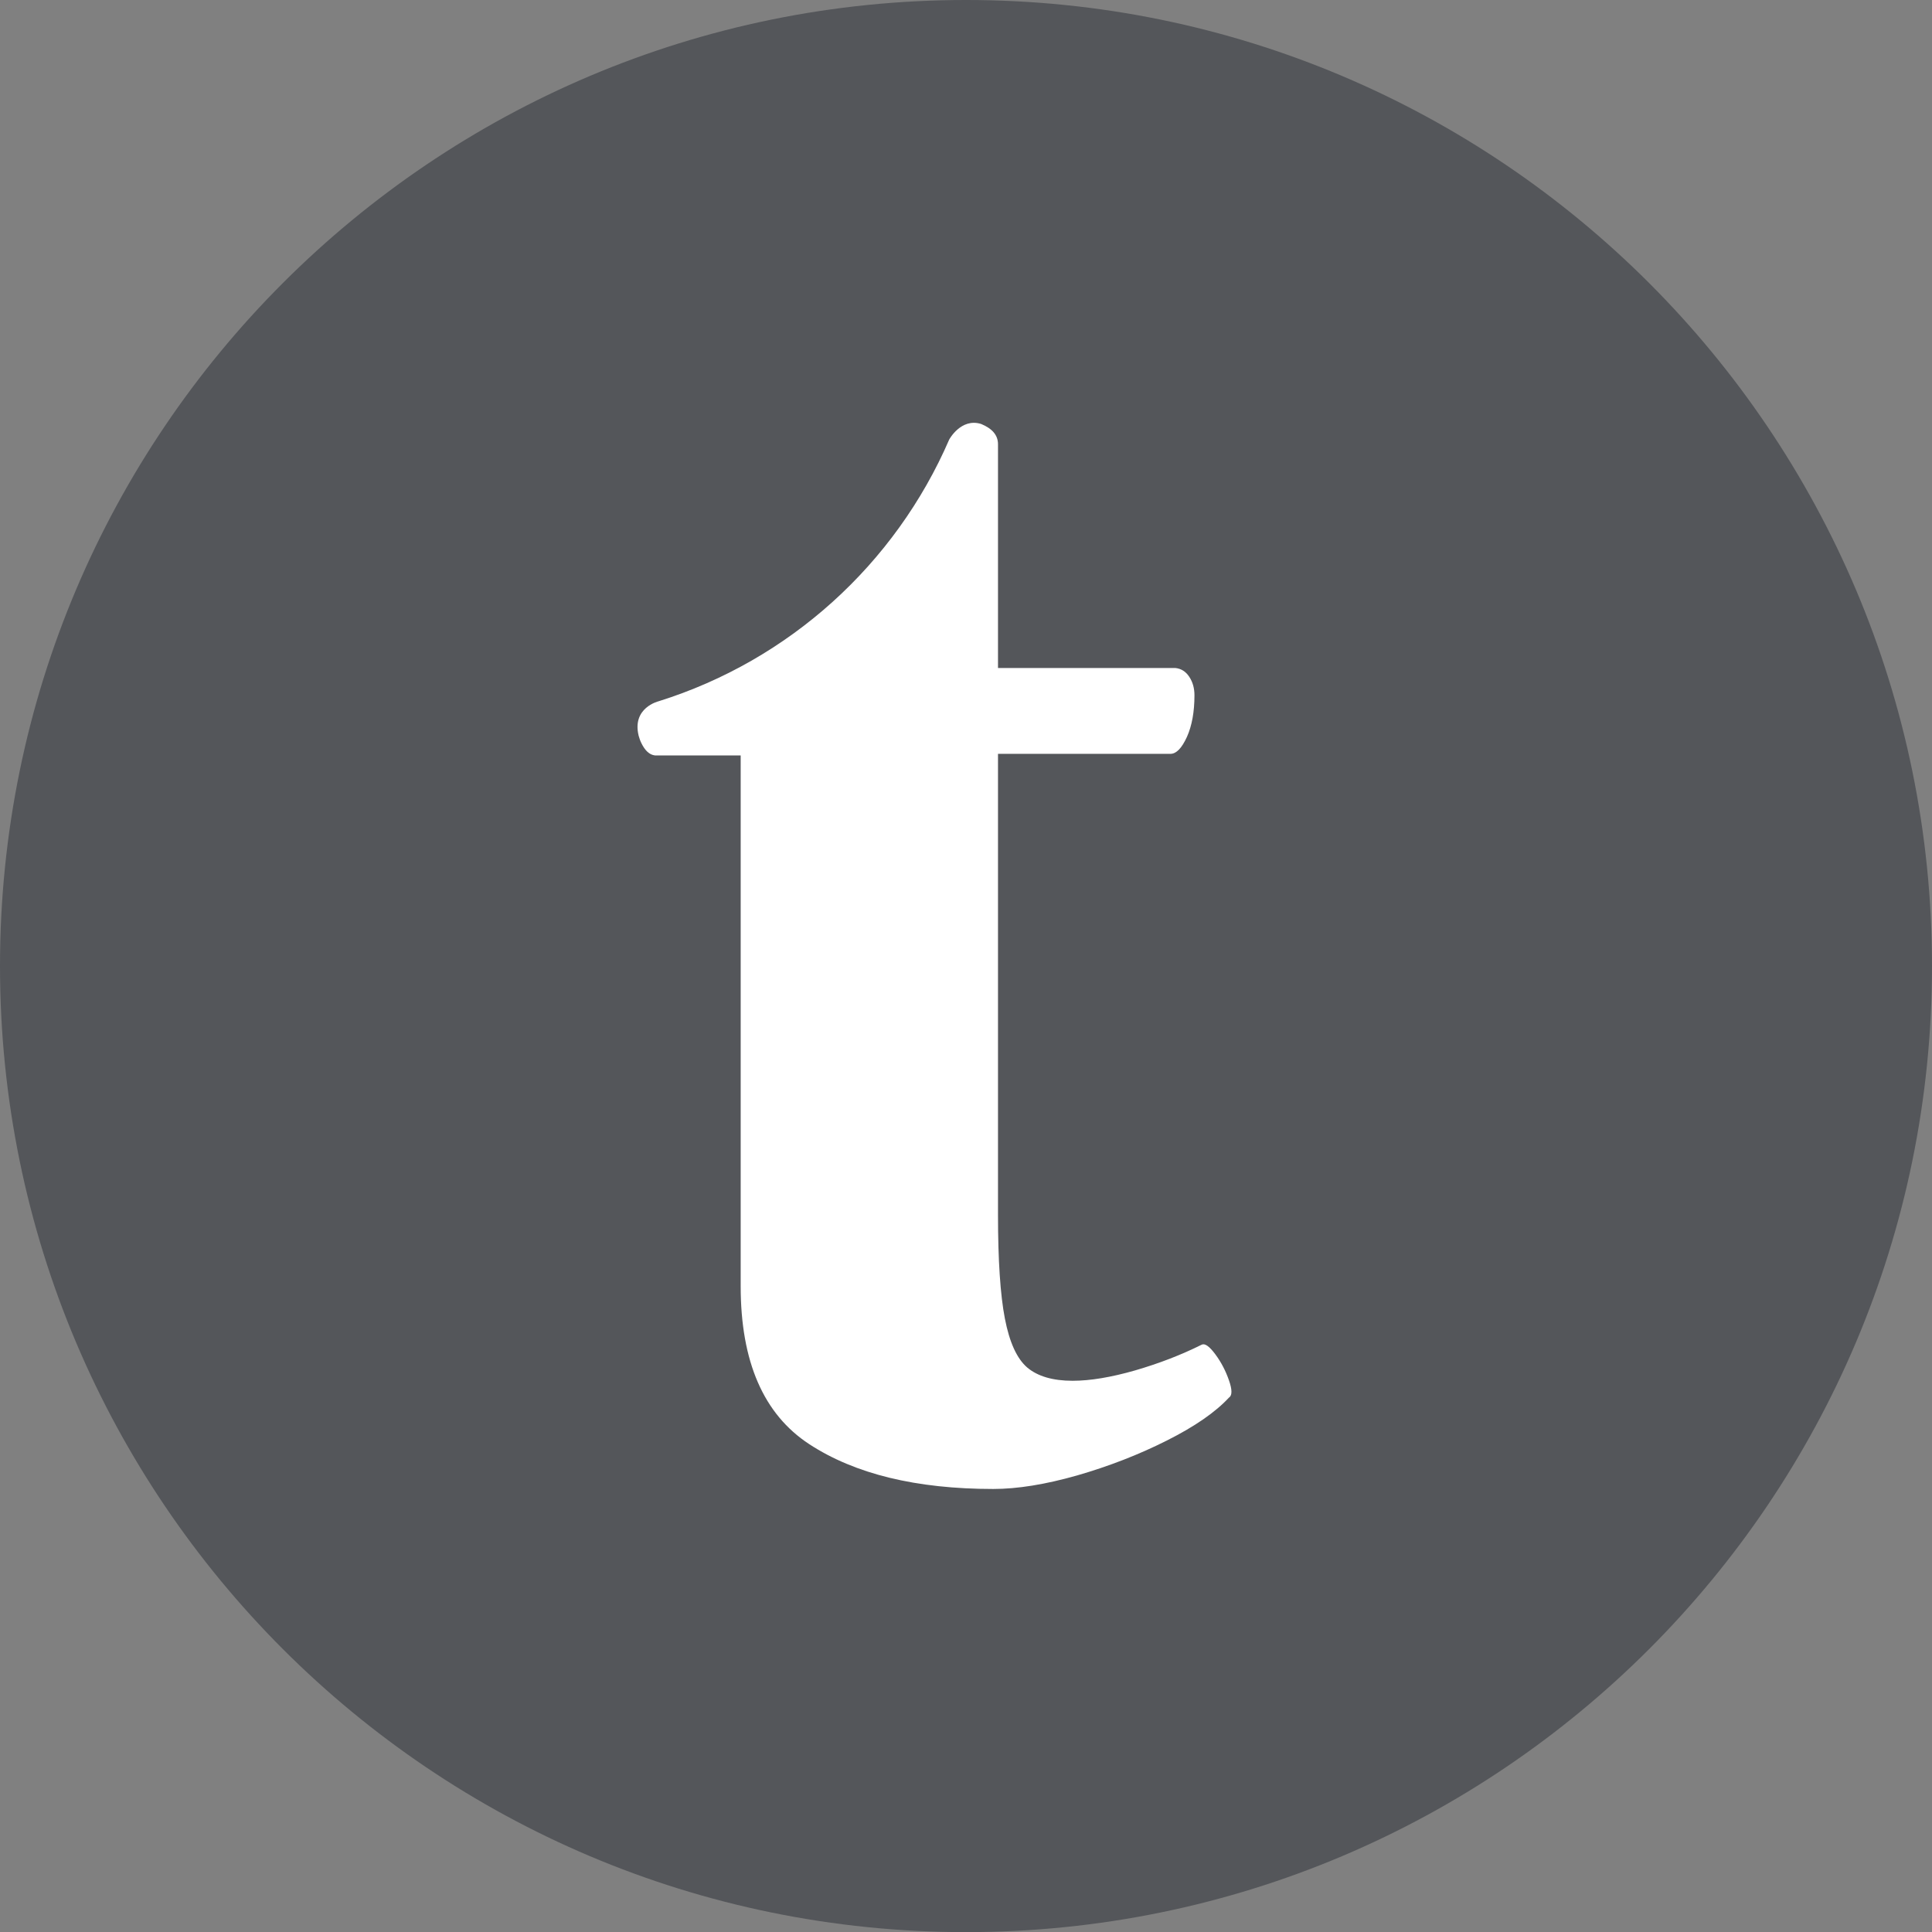 <svg xmlns="http://www.w3.org/2000/svg" viewBox="0 0 16 16">
  <rect x="0" y="0" width="16" height="16" fill="#808080" stroke="none"/>
  <g>
    <path class="ti-background"  fill="#54565A" d="M16,8 C16,12.419 12.418,16.001 8,16.001 C3.582,16.001 0,12.419 0,8 C0,3.582 3.582,5.34996883e-14 8,5.34996883e-14 C12.418,5.34996883e-14 16,3.582 16,8"/>
    <path class="ti-foreground" fill="#FFF" d="M10.178,11.432 C10.151,11.354 10.114,11.282 10.065,11.216 C10.016,11.15 9.979,11.123 9.952,11.136 C9.784,11.22 9.6,11.291 9.401,11.349 C9.202,11.406 9.029,11.435 8.883,11.435 C8.719,11.435 8.594,11.398 8.508,11.326 C8.422,11.253 8.36,11.117 8.322,10.92 C8.284,10.724 8.265,10.436 8.265,10.06 L8.265,6.243 L9.693,6.243 C9.742,6.243 9.787,6.196 9.83,6.102 C9.871,6.01 9.892,5.895 9.892,5.758 C9.892,5.7 9.878,5.649 9.849,5.605 C9.82,5.561 9.782,5.537 9.733,5.532 L8.265,5.532 L8.265,3.679 C8.265,3.602 8.215,3.548 8.125,3.511 C7.958,3.459 7.861,3.64 7.861,3.64 C7.414,4.672 6.537,5.469 5.453,5.808 C5.453,5.808 5.232,5.861 5.289,6.093 C5.295,6.113 5.301,6.133 5.311,6.153 C5.342,6.217 5.379,6.251 5.424,6.256 L6.134,6.256 L6.134,10.652 C6.134,11.276 6.323,11.712 6.702,11.96 C7.08,12.207 7.588,12.331 8.226,12.331 C8.425,12.331 8.656,12.294 8.92,12.219 C9.183,12.143 9.431,12.047 9.663,11.93 C9.896,11.813 10.067,11.694 10.178,11.574 C10.205,11.557 10.205,11.509 10.178,11.432"/>
  </g>
</svg>
